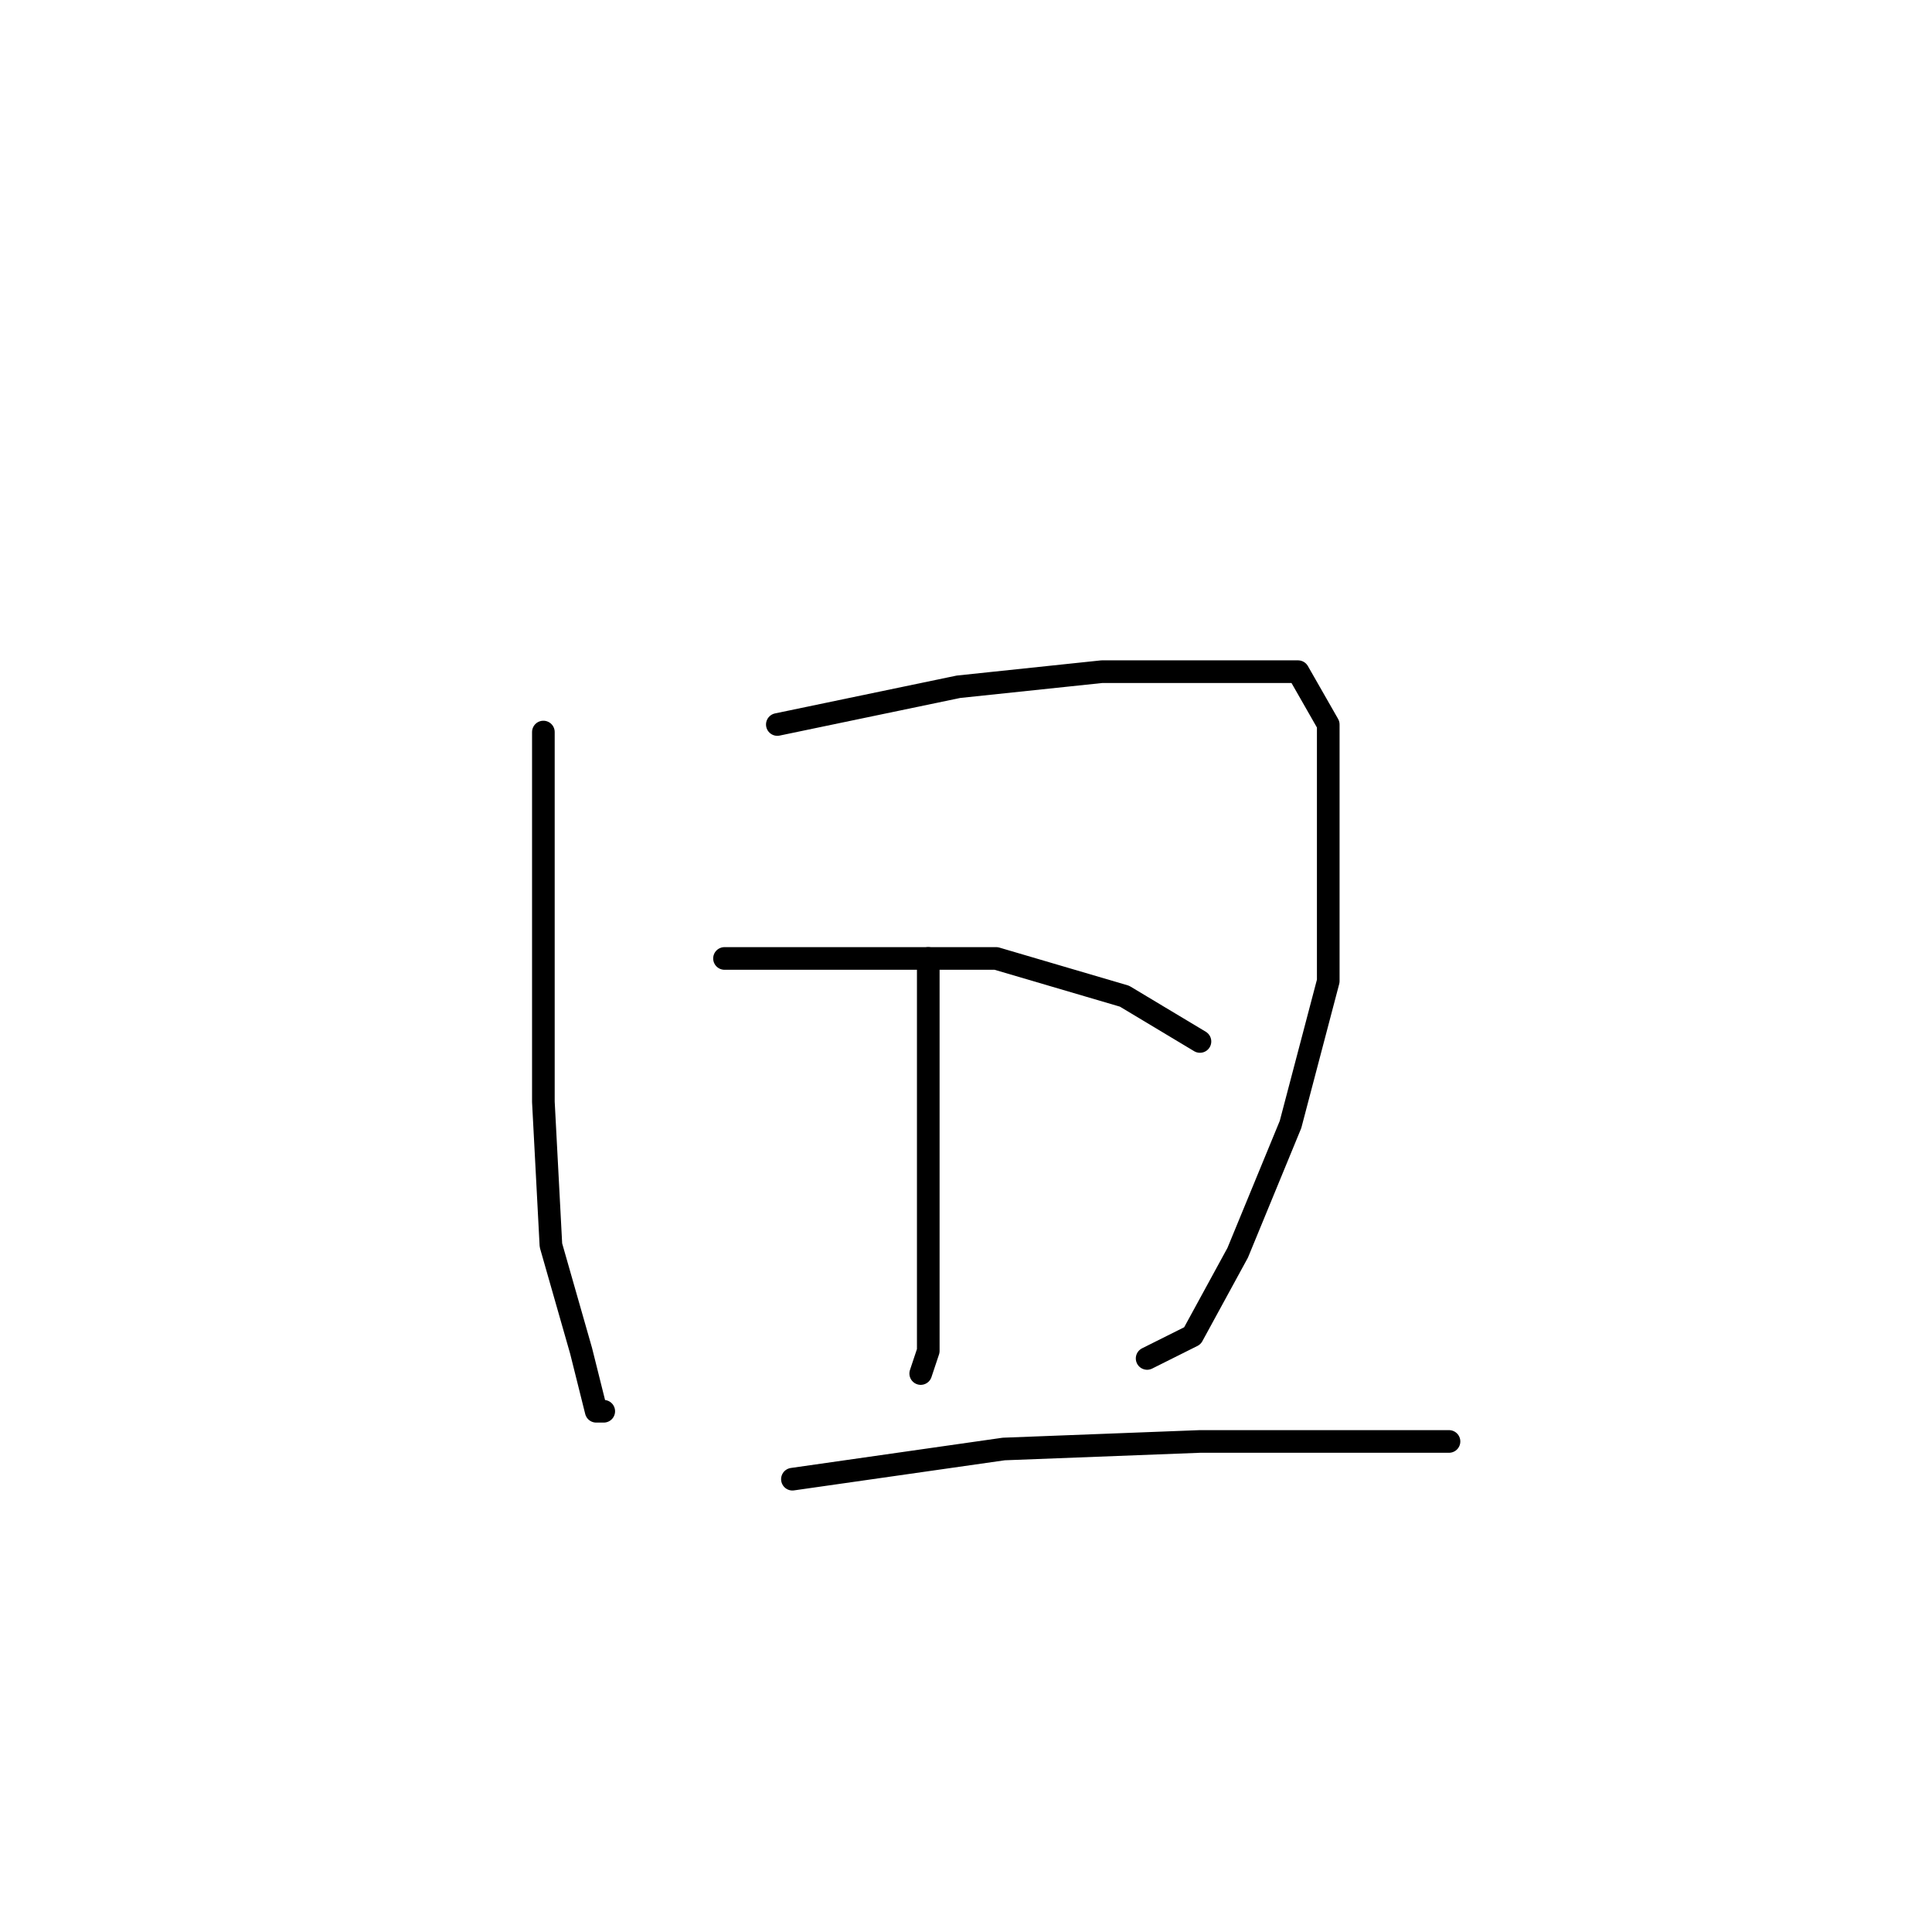 <?xml version="1.0" standalone="no"?>
    <svg width="256" height="256" xmlns="http://www.w3.org/2000/svg" version="1.1">
    <polyline stroke="black" stroke-width="3" stroke-linecap="round" fill="transparent" stroke-linejoin="round" points="72 97 72 106 72 114 72 135 72 146 73 165 77 179 79 187 80 187 80 187 " />
        <polyline stroke="black" stroke-width="3" stroke-linecap="round" fill="transparent" stroke-linejoin="round" points="103 96 127 91 146 89 161 89 172 89 176 96 176 112 176 130 171 149 164 166 158 177 152 180 152 180 " />
        <polyline stroke="black" stroke-width="3" stroke-linecap="round" fill="transparent" stroke-linejoin="round" points="123 127 123 146 123 166 123 179 122 182 122 182 " />
        <polyline stroke="black" stroke-width="3" stroke-linecap="round" fill="transparent" stroke-linejoin="round" points="96 127 113 127 132 127 149 132 159 138 159 138 " />
        <polyline stroke="black" stroke-width="3" stroke-linecap="round" fill="transparent" stroke-linejoin="round" points="105 196 133 192 159 191 184 191 192 191 192 191 " />
        </svg>